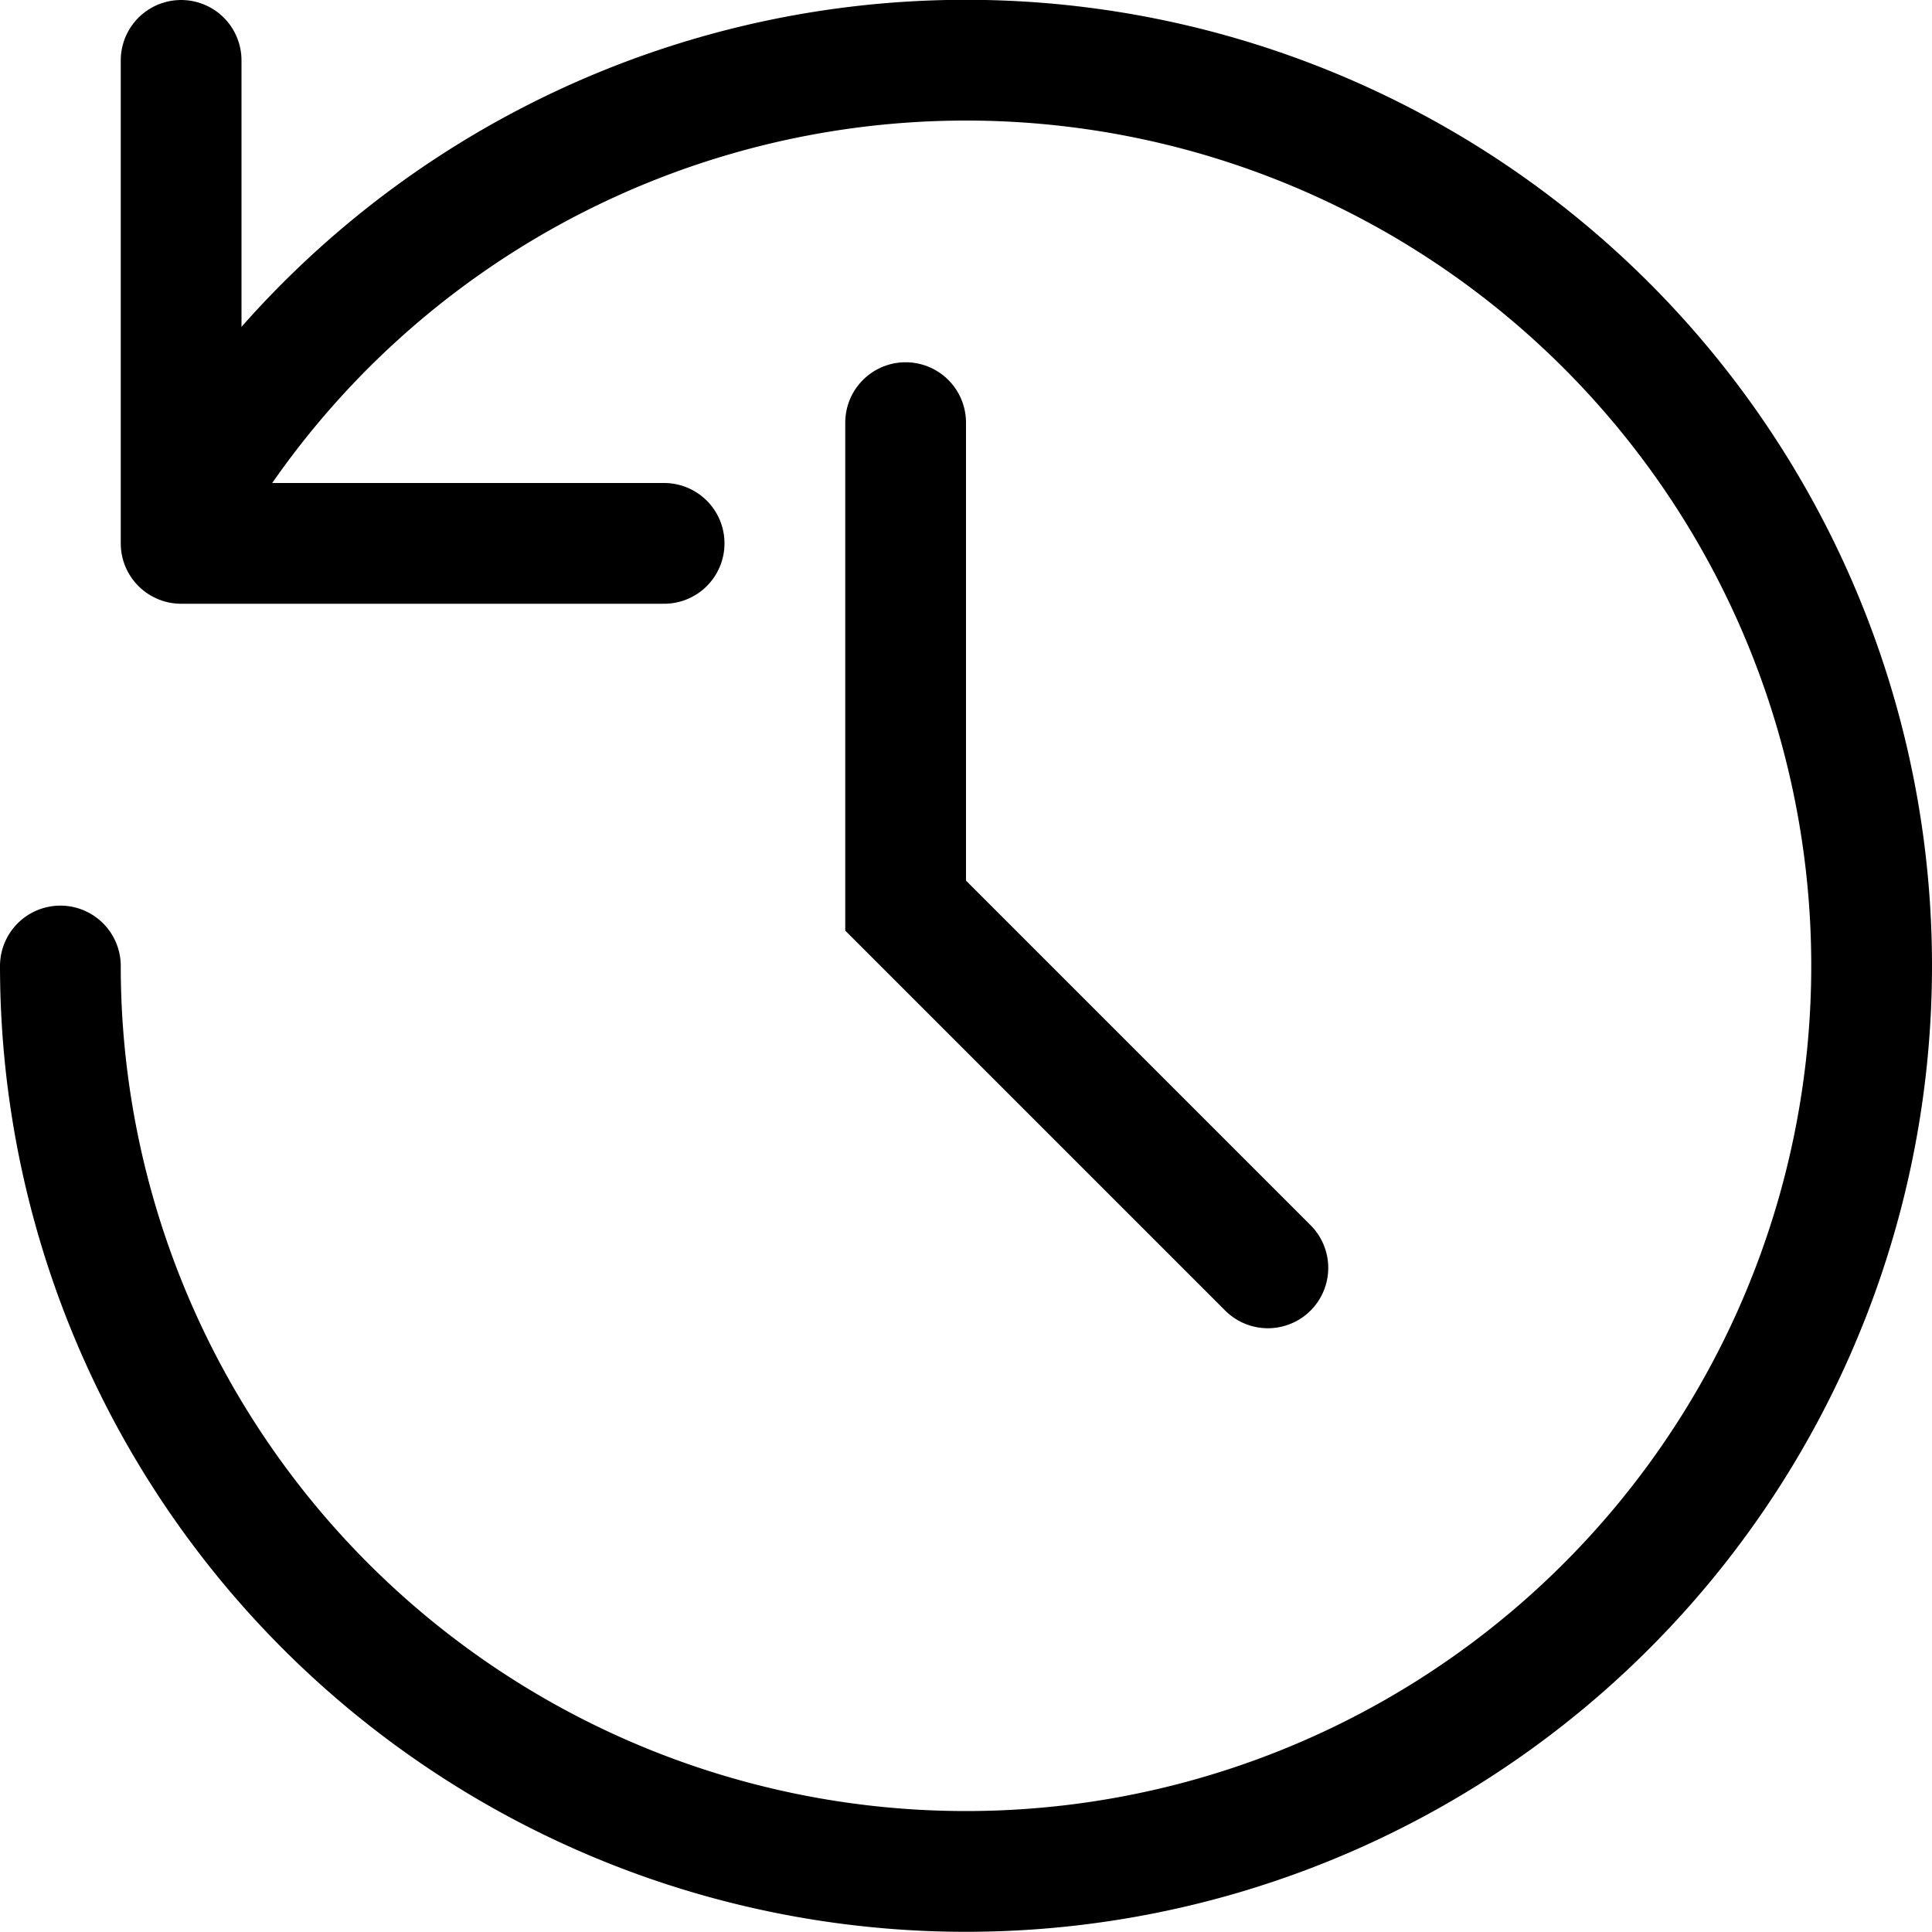 <svg xmlns="http://www.w3.org/2000/svg" width="16" height="16" fill="none" viewBox="0 0 16 16"><g clip-path="url(#a)"><path stroke="currentColor" stroke-linecap="round" stroke-linejoin="round" d="M1.5.5v4h4"/><path stroke="currentColor" stroke-linecap="round" d="M7.5 3.5v4l3 3"/><path stroke="currentColor" stroke-linecap="round" d="M.5 8a7.5 7.5 0 1 0 1.105-3.92"/></g><defs><clipPath id="a"><path fill="#fff" d="M0 0h16v16H0z"/></clipPath></defs></svg>